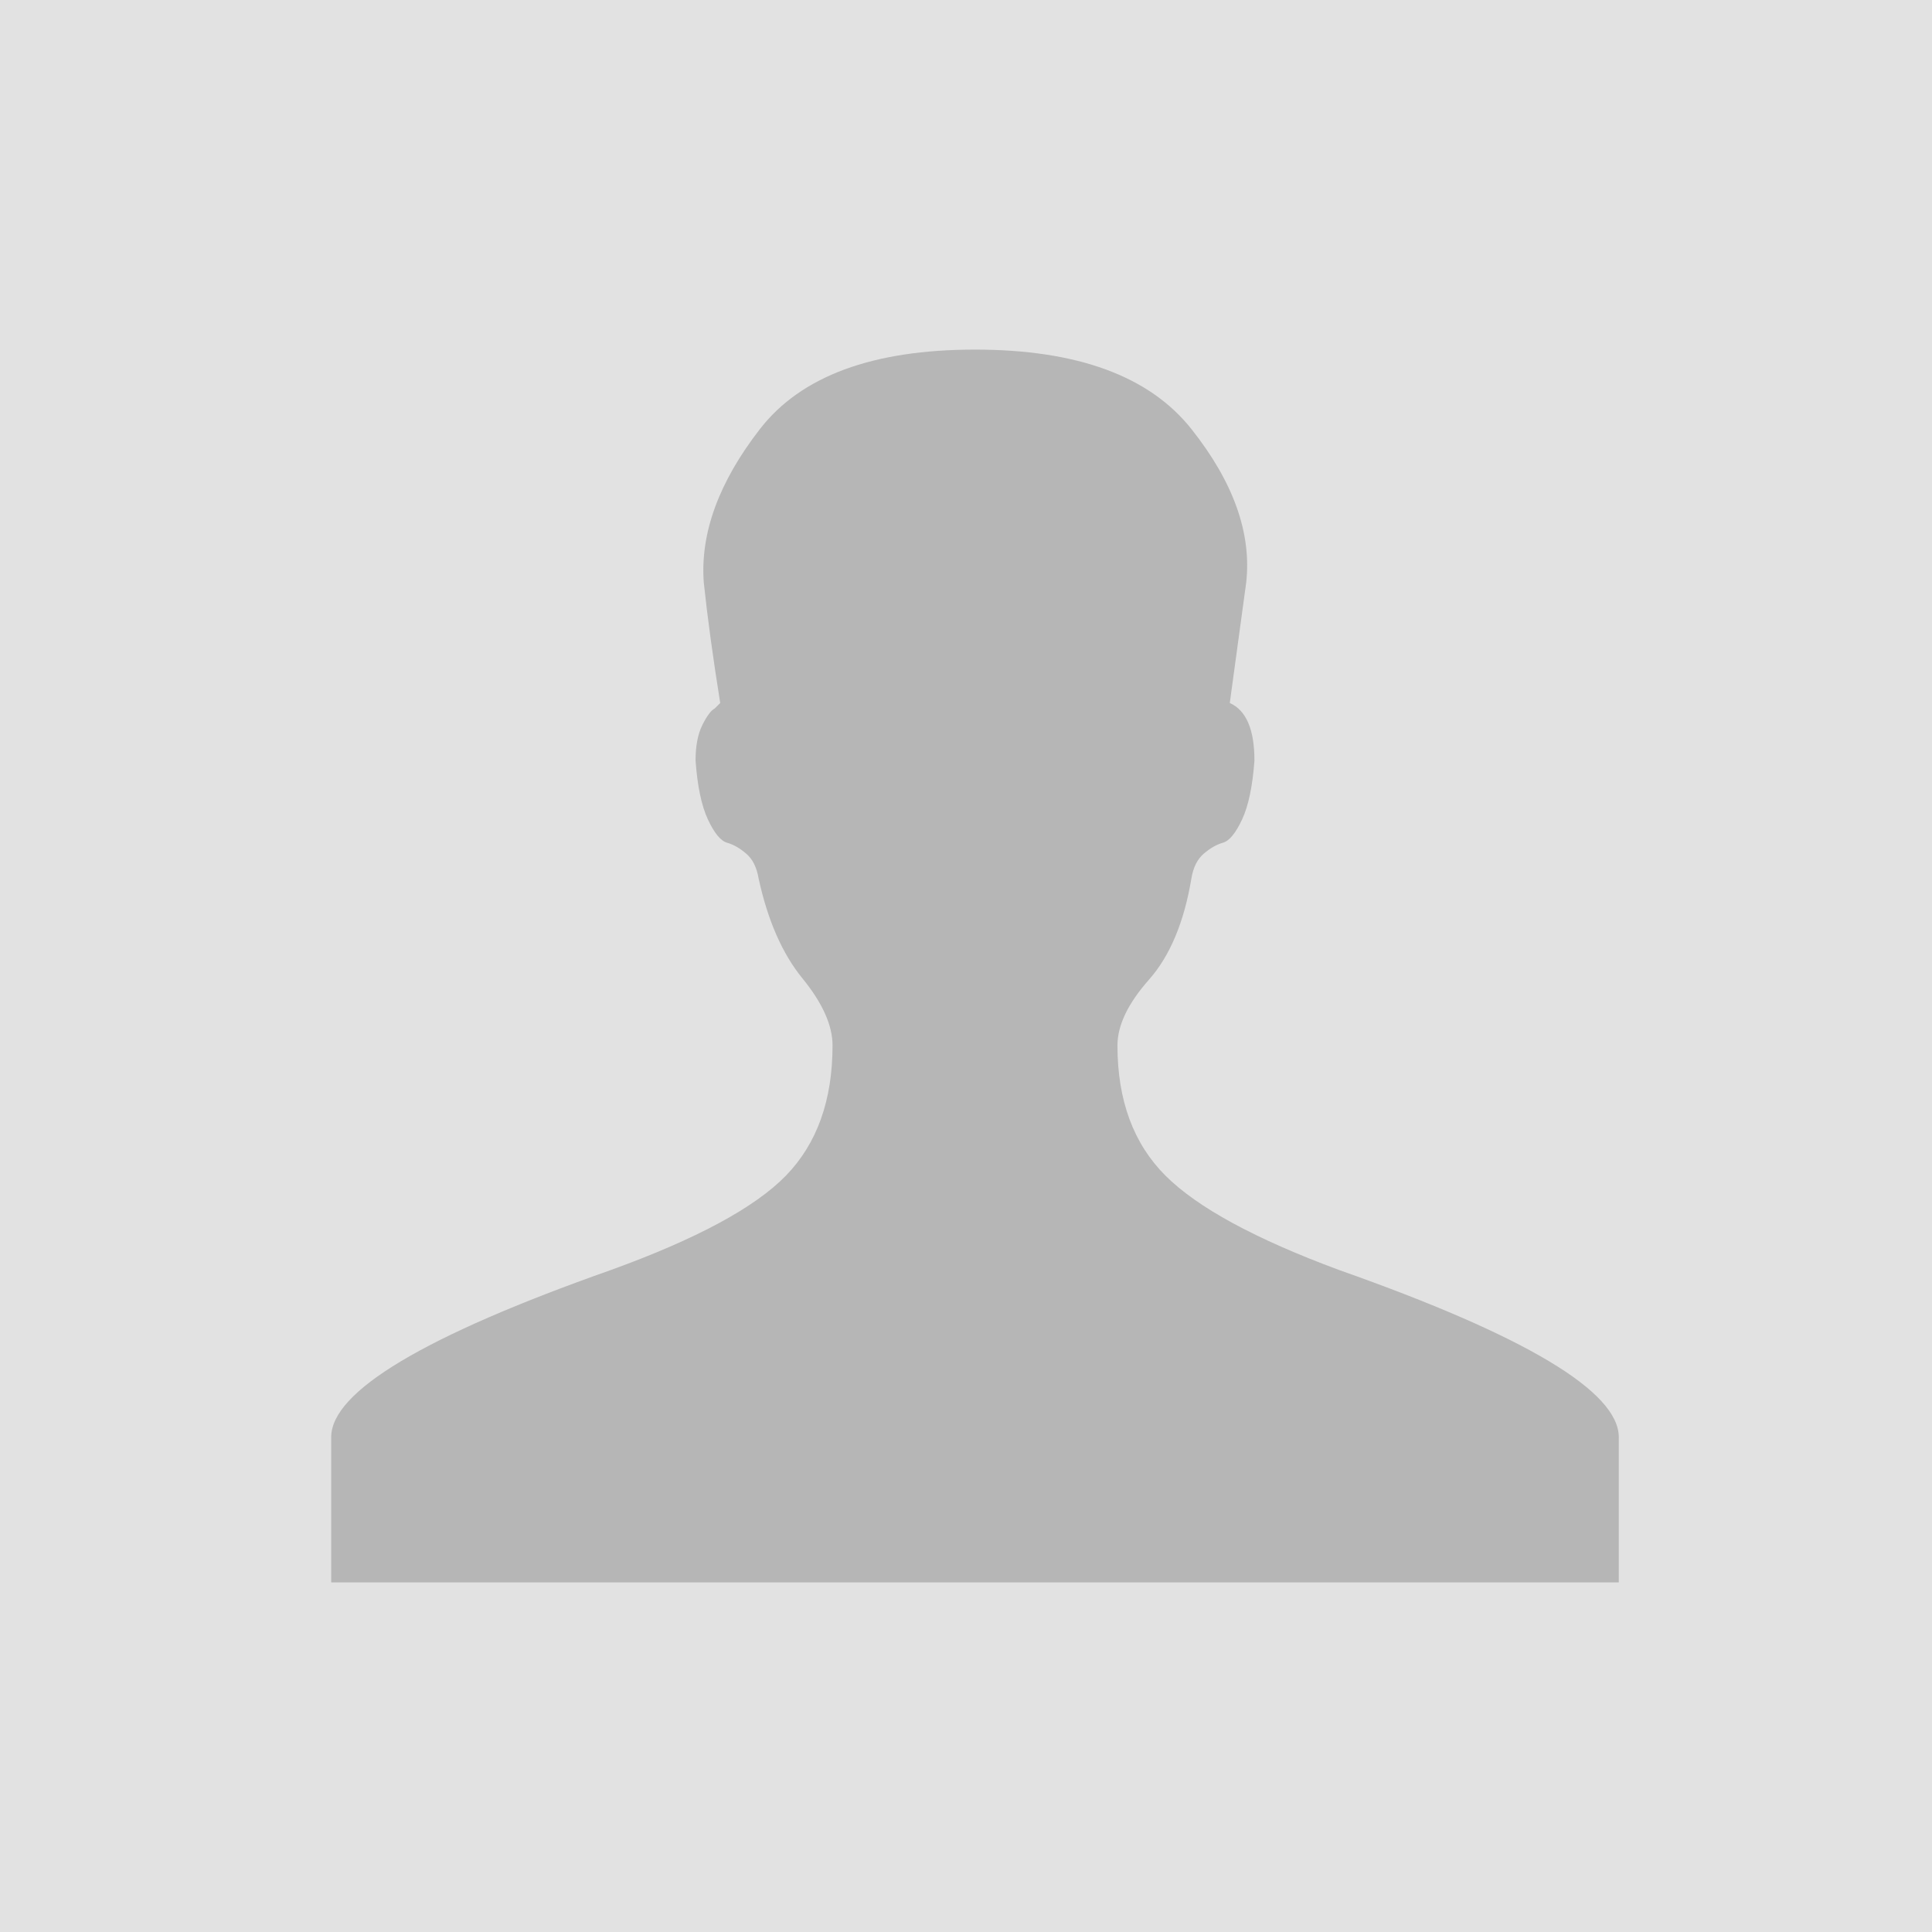 <?xml version="1.0" encoding="UTF-8"?>
<svg width="105px" height="105px" viewBox="0 0 105 105" version="1.1" xmlns="http://www.w3.org/2000/svg" xmlns:xlink="http://www.w3.org/1999/xlink">
    <!-- Generator: Sketch 47.1 (45422) - http://www.bohemiancoding.com/sketch -->
    <title>Group 2</title>
    <desc>Created with Sketch.</desc>
    <defs></defs>
    <g id="Page-1" stroke="none" stroke-width="1" fill="none" fill-rule="evenodd">
        <g id="Desktop----Detail---Design" transform="translate(-70, -3184)">
            <g id="Group-8" transform="translate(50, 2800)">
                <g id="Group-5" transform="translate(0, 364)">
                    <g id="Group-2" transform="translate(20, 20)">
                        <rect id="Rectangle-12" fill="#E2E2E2" x="0" y="0" width="105" height="105"></rect>
                        <path d="M87.978,78.109 L87.978,86 L52.989,86 L18,86 L18,78.109 C18,75.627 23.062,72.6 33.187,69.027 C37.852,67.339 41.028,65.627 42.716,63.89 C44.403,62.153 45.247,59.796 45.247,56.818 C45.247,55.726 44.701,54.51 43.609,53.17 C42.517,51.83 41.723,50.019 41.227,47.736 C41.127,47.14 40.904,46.693 40.557,46.396 C40.209,46.098 39.862,45.899 39.514,45.8 C39.167,45.701 38.82,45.279 38.472,44.534 C38.125,43.79 37.901,42.723 37.802,41.333 C37.802,40.539 37.926,39.894 38.174,39.398 C38.423,38.901 38.646,38.604 38.844,38.504 L39.142,38.207 C38.745,35.725 38.447,33.541 38.249,31.656 C38.05,28.976 39.068,26.196 41.301,23.318 C43.534,20.439 47.43,19 52.989,19 C58.547,19 62.468,20.439 64.751,23.318 C67.034,26.196 68.027,28.976 67.729,31.656 L66.836,38.207 C67.729,38.604 68.176,39.646 68.176,41.333 C68.076,42.723 67.853,43.79 67.506,44.534 C67.158,45.279 66.811,45.701 66.463,45.8 C66.116,45.899 65.769,46.098 65.421,46.396 C65.074,46.693 64.85,47.14 64.751,47.736 C64.354,50.118 63.585,51.954 62.443,53.244 C61.302,54.535 60.731,55.726 60.731,56.818 C60.731,59.796 61.6,62.153 63.337,63.89 C65.074,65.627 68.225,67.339 72.791,69.027 C82.916,72.6 87.978,75.627 87.978,78.109 Z" id="ava-2" fill="#B6B6B6"></path>
                    </g>
                </g>
            </g>
        </g>
    </g>
</svg>